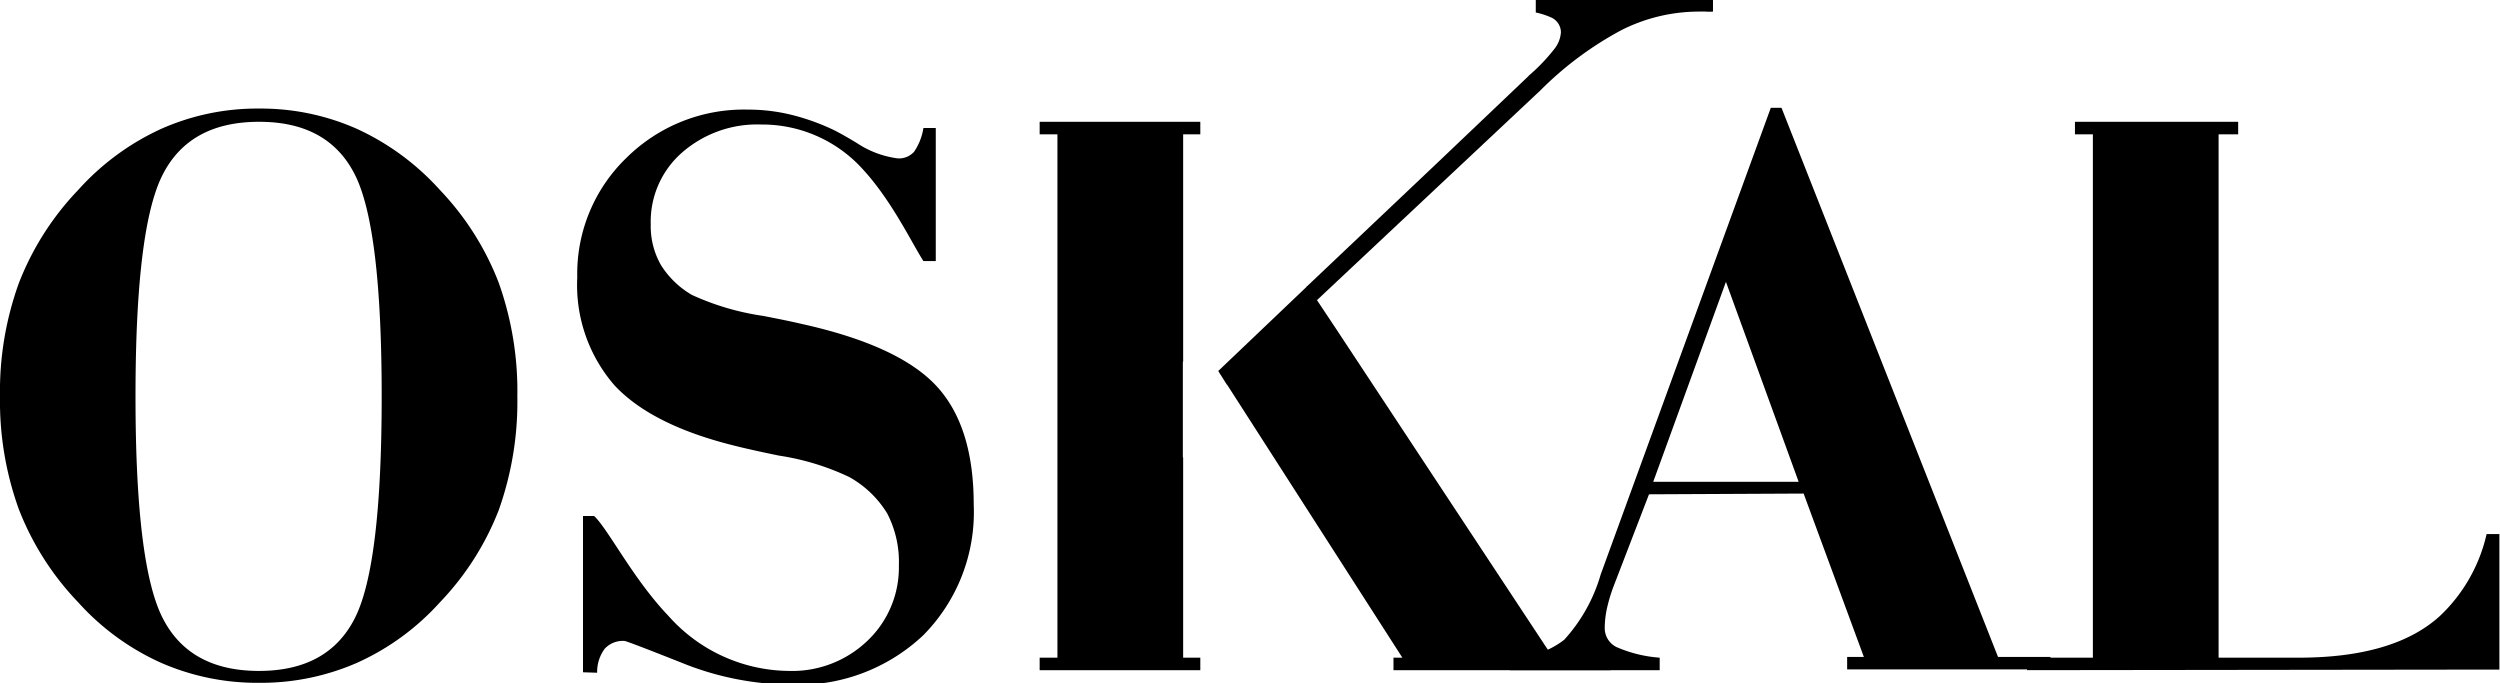 <svg xmlns="http://www.w3.org/2000/svg" viewBox="0 0 166.04 45.39"><title>oskal</title><g id="Layer_2" data-name="Layer 2"><g id="Layer_1-2" data-name="Layer 1"><path d="M0,26.33a21.15,21.15,0,0,1,1.25-7.52,18.74,18.74,0,0,1,3.94-6.19,16.8,16.8,0,0,1,5.49-4.05A15.71,15.71,0,0,1,17.2,7.21a15.73,15.73,0,0,1,6.53,1.36,16.87,16.87,0,0,1,5.49,4.05,18.58,18.58,0,0,1,3.9,6.15,21.42,21.42,0,0,1,1.24,7.56,21.42,21.42,0,0,1-1.24,7.56A18.53,18.53,0,0,1,29.22,40a16.53,16.53,0,0,1-5.46,4,15.93,15.93,0,0,1-6.56,1.35A15.93,15.93,0,0,1,10.65,44a16.5,16.5,0,0,1-5.46-4,18.72,18.72,0,0,1-3.94-6.18A21.15,21.15,0,0,1,0,26.33m9,0Q9,37.44,10.78,41t6.42,3.56q4.61,0,6.38-3.53t1.77-14.7q0-11.17-1.77-14.71T17.2,8.09q-4.64,0-6.42,3.56T9,26.33"/><path d="M38.72,44.65V34.27h.74c.95.9,2.6,4.2,4.94,6.64a10.81,10.81,0,0,0,8,3.65,7.22,7.22,0,0,0,5.21-2,6.71,6.71,0,0,0,2.09-5,7,7,0,0,0-.77-3.45,6.83,6.83,0,0,0-2.55-2.44,16.71,16.71,0,0,0-4.64-1.41q-1.95-.4-3-.67-5.47-1.36-7.93-4a10.15,10.15,0,0,1-2.47-7.17,10.69,10.69,0,0,1,3.26-7.93,11.08,11.08,0,0,1,8.1-3.21,12,12,0,0,1,2.92.36,14.8,14.8,0,0,1,2.87,1.05c.34.18.83.45,1.45.83a6.35,6.35,0,0,0,2.69,1,1.35,1.35,0,0,0,1.08-.44,3.85,3.85,0,0,0,.62-1.58h.82v8.84h-.82c-.77-1.2-2.1-4-4-6.07a9,9,0,0,0-6.76-3,7.58,7.58,0,0,0-5.28,1.87,6.09,6.09,0,0,0-2.07,4.75,5.2,5.2,0,0,0,.67,2.7,5.91,5.91,0,0,0,2.07,2,17.23,17.23,0,0,0,4.72,1.39c1.09.21,1.95.39,2.55.53q6.42,1.42,8.93,4.09t2.51,7.9a11.62,11.62,0,0,1-3.35,8.69,12.08,12.08,0,0,1-8.84,3.28A19.63,19.63,0,0,1,45.23,44q-3.61-1.43-3.75-1.43a1.63,1.63,0,0,0-1.32.52,2.59,2.59,0,0,0-.5,1.59Z"/><path d="M109.52,32.83l-2.31,6a10.71,10.71,0,0,0-.47,1.52,6.36,6.36,0,0,0-.16,1.33,1.4,1.4,0,0,0,.77,1.29,8.69,8.69,0,0,0,2.88.71v.83H100.3v-.83a5.72,5.72,0,0,0,3.59-1.19,10.92,10.92,0,0,0,2.42-4.33l11.3-31h.71l14.38,36.47h3.48v.83H122.68v-.83h1.11l-4-10.85Zm.28-.83h9.66l-4.83-13.28Z"/><path d="M134.63,44.51v-.83H139V8.92h-1.19V8.09h10.84v.83h-1.3V43.68h5.32q6.34,0,9.38-2.77a10.74,10.74,0,0,0,3.1-5.44H166v9Z"/><polygon points="78.58 30.38 78.56 30.38 78.56 24.01 78.58 24.03 78.58 8.92 79.72 8.92 79.72 8.09 69.05 8.09 69.05 8.92 70.23 8.92 70.23 43.68 69.05 43.68 69.05 44.51 79.72 44.51 79.72 43.68 78.58 43.68 78.58 30.38"/><path d="M101.51,5.06l-6.17,5.87-8.56,8.11.67.91L102.31,6a22.72,22.72,0,0,1,5.38-4A11.42,11.42,0,0,1,112.82.77a4.78,4.78,0,0,1,.48,0,3.53,3.53,0,0,0,.47,0V0H102V.83a5.07,5.07,0,0,1,1,.32,1.09,1.09,0,0,1,.67,1,2,2,0,0,1-.45,1.12,12.46,12.46,0,0,1-1.69,1.76"/><polygon points="92.55 44.51 106.97 44.51 106.97 43.68 103.15 43.68 88.71 21.8 86.84 18.99 80.91 24.64 81.49 25.56 81.5 25.55 93.14 43.68 92.55 43.68 92.55 44.51"/></g></g></svg>